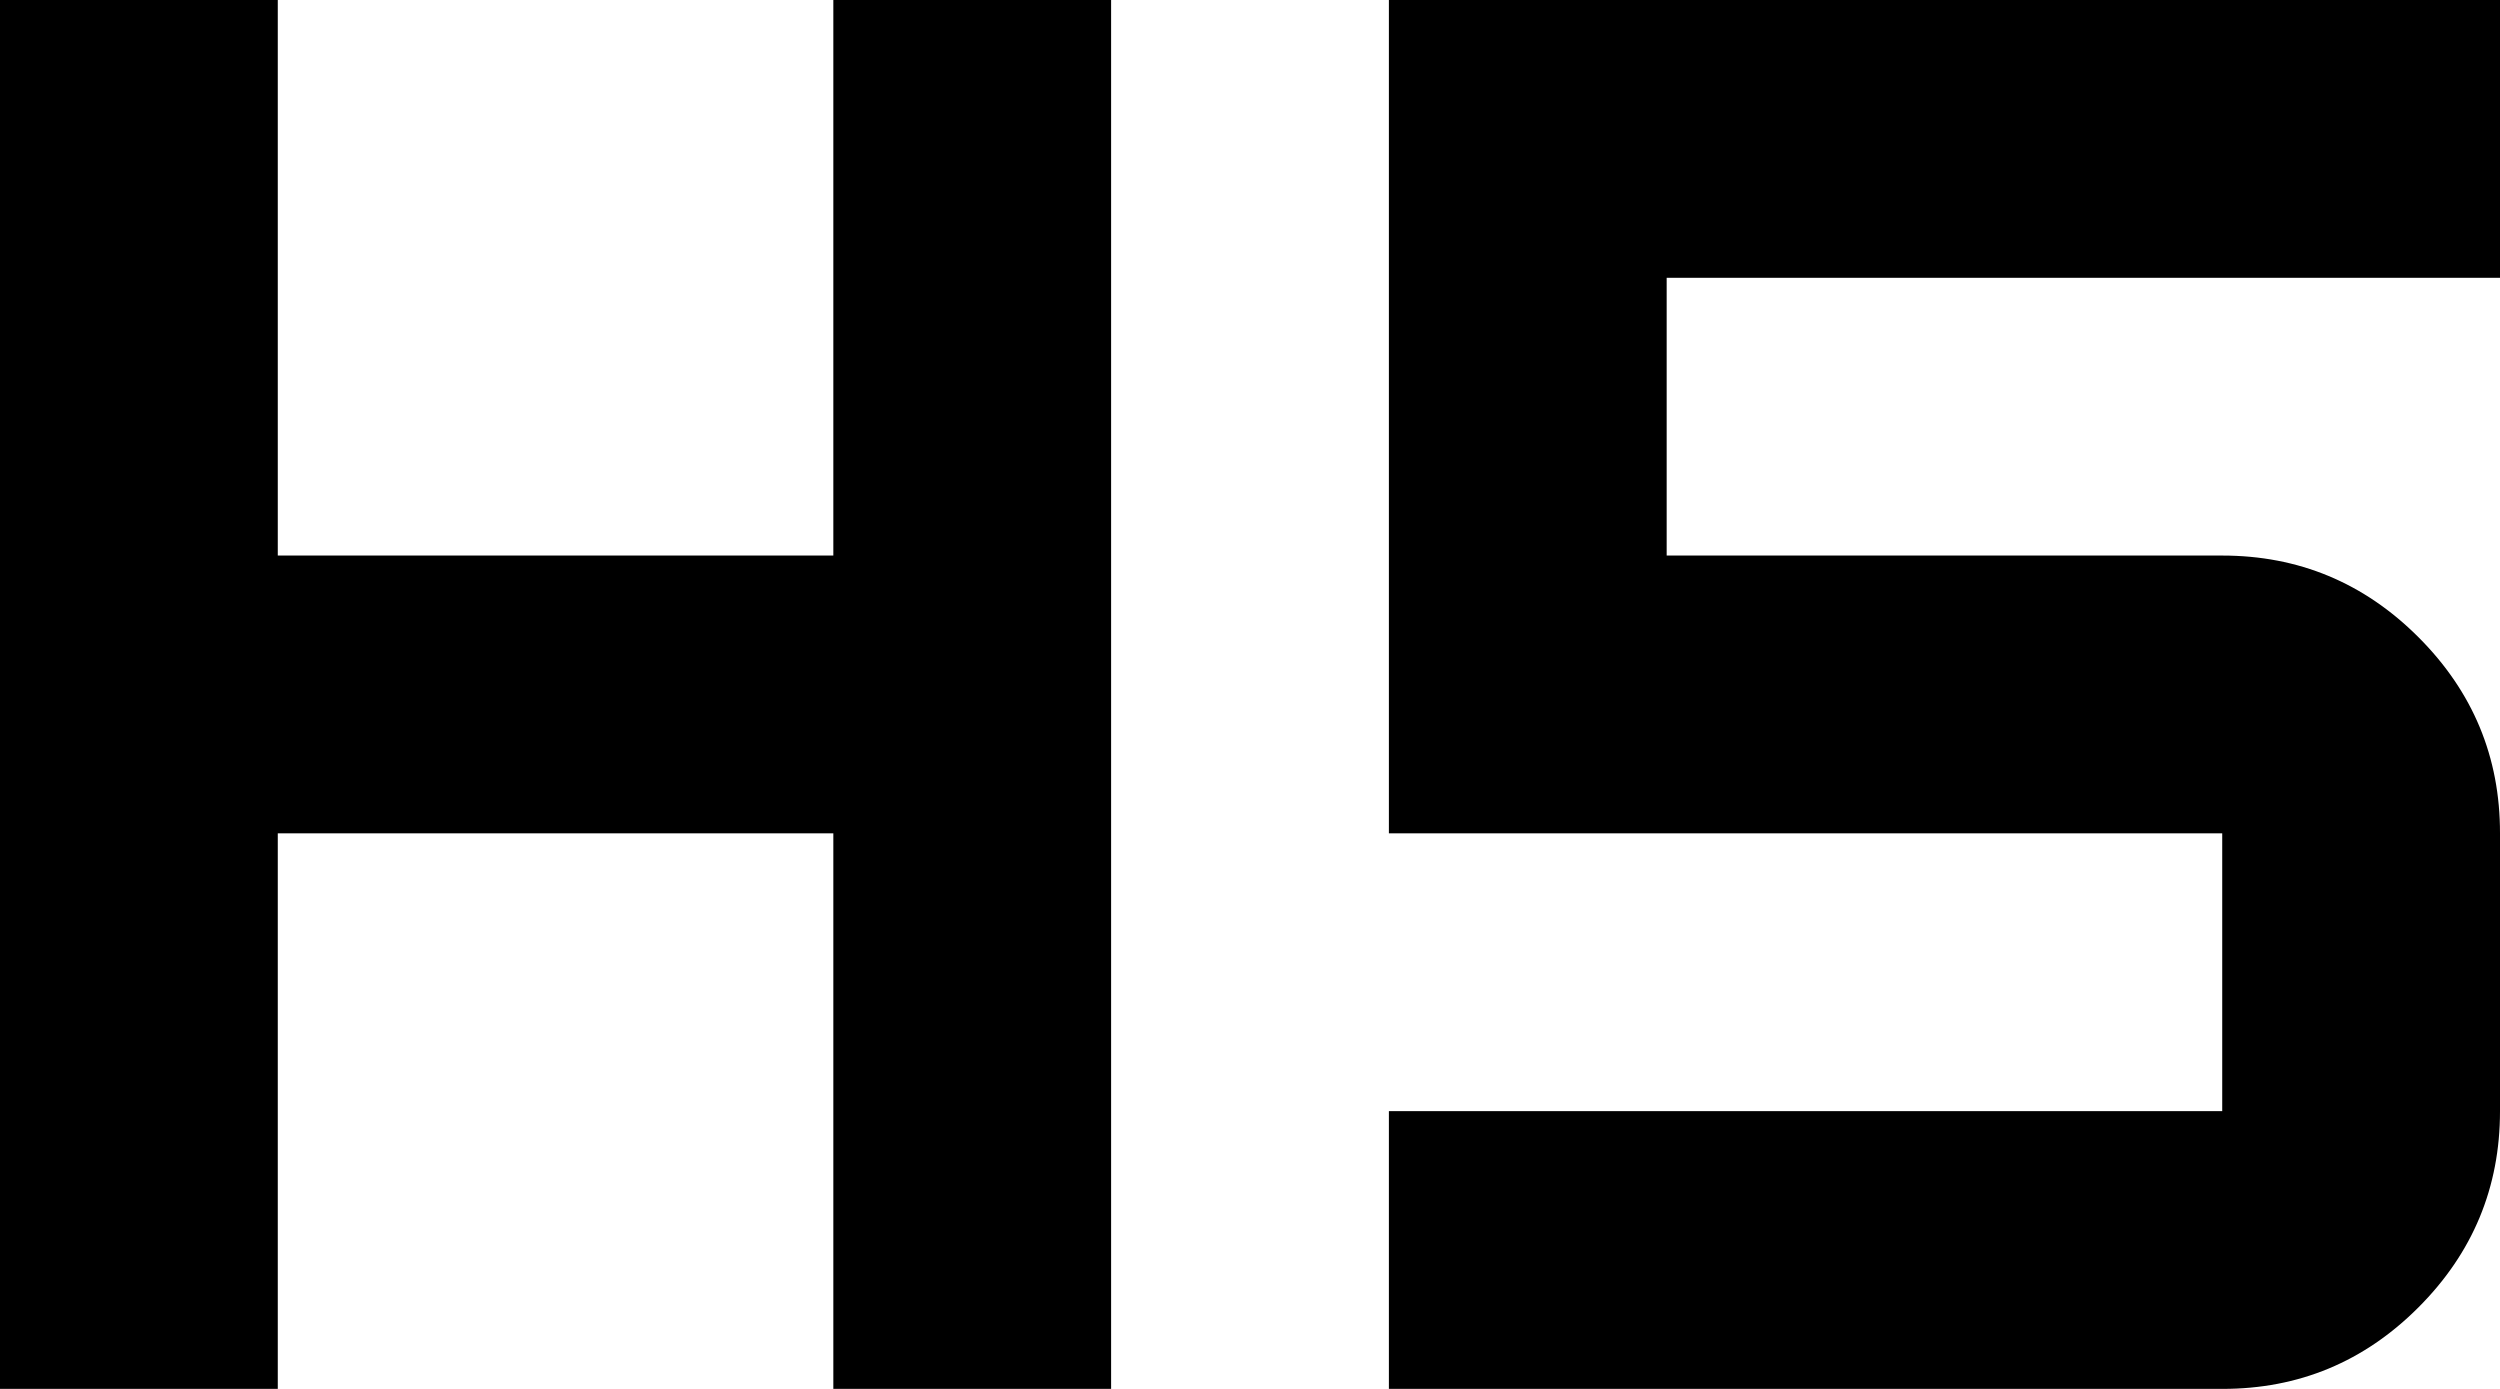 <svg xmlns="http://www.w3.org/2000/svg" viewBox="3 7 18 10"><path fill="currentColor" d="M3 17V7h2v4h4V7h2v10H9v-4H5v4zm10 0v-2h6v-2h-6V7h8v2h-6v2h4q.825 0 1.413.588T21 13v2q0 .825-.587 1.413T19 17z"></path></svg>